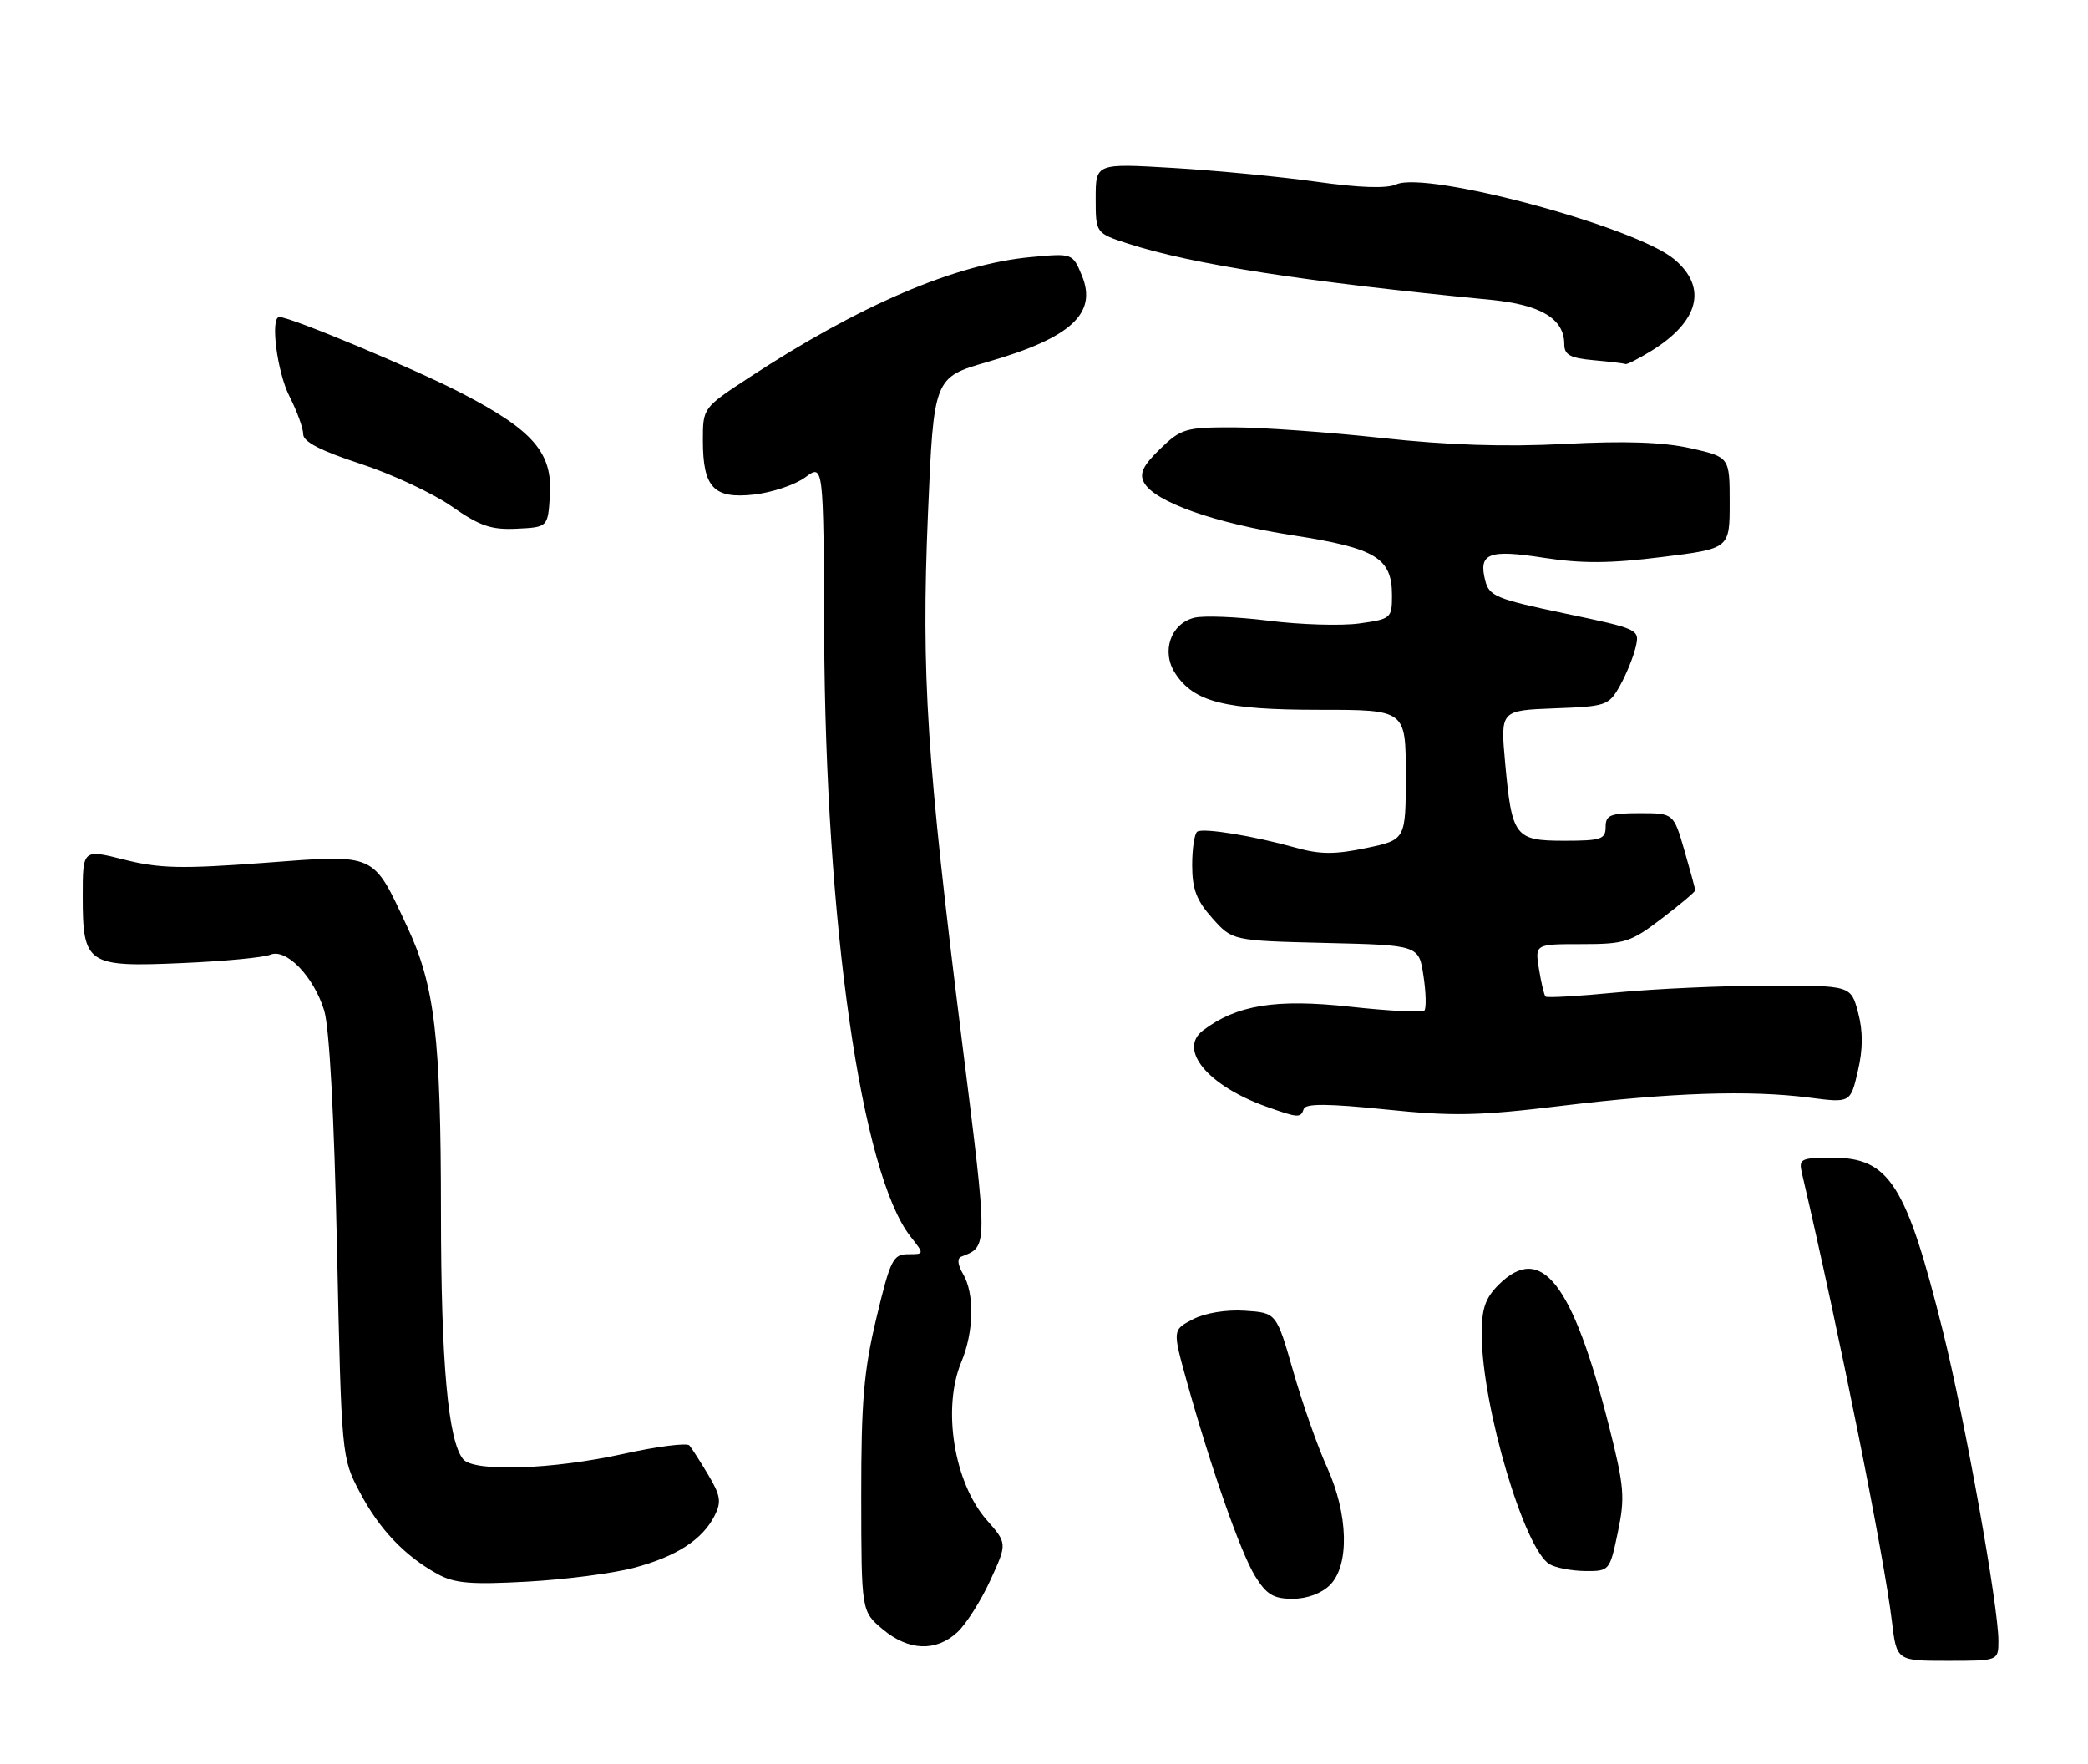 <?xml version="1.0" encoding="UTF-8" standalone="no"?>
<!DOCTYPE svg PUBLIC "-//W3C//DTD SVG 1.1//EN" "http://www.w3.org/Graphics/SVG/1.1/DTD/svg11.dtd" >
<svg xmlns="http://www.w3.org/2000/svg" xmlns:xlink="http://www.w3.org/1999/xlink" version="1.1" viewBox="0 0 303 256">
 <g >
 <path fill="currentColor"
d=" M 290.00 238.08 C 290.00 233.08 285.16 206.10 281.95 193.20 C 276.64 171.90 274.18 168.00 265.98 168.00 C 261.29 168.00 261.00 168.15 261.49 170.25 C 266.93 193.55 273.41 225.84 274.54 235.25 C 275.23 241.00 275.23 241.00 282.62 241.00 C 290.00 241.00 290.00 241.00 290.00 238.08 Z  M 138.94 236.84 C 140.21 235.66 142.36 232.27 143.71 229.32 C 146.17 223.95 146.17 223.95 143.18 220.56 C 138.44 215.15 136.70 204.35 139.50 197.65 C 141.33 193.28 141.44 187.71 139.75 184.86 C 138.97 183.53 138.87 182.59 139.50 182.35 C 143.38 180.86 143.38 181.26 139.63 151.36 C 134.47 110.19 133.68 97.96 134.66 74.64 C 135.50 54.77 135.50 54.77 143.34 52.51 C 155.40 49.04 159.27 45.49 157.00 39.99 C 155.65 36.74 155.65 36.74 149.55 37.31 C 138.63 38.33 124.78 44.26 108.75 54.76 C 102.00 59.18 102.00 59.18 102.00 63.90 C 102.00 70.76 103.57 72.42 109.45 71.76 C 112.07 71.46 115.40 70.34 116.85 69.27 C 119.50 67.31 119.50 67.31 119.60 91.91 C 119.78 133.99 124.99 170.36 132.14 179.45 C 134.15 182.00 134.15 182.00 131.77 182.00 C 129.60 182.00 129.20 182.80 127.18 191.25 C 125.35 198.90 124.97 203.38 124.98 217.16 C 125.00 233.82 125.00 233.82 128.08 236.41 C 131.83 239.57 135.84 239.72 138.94 236.84 Z  M 193.00 230.00 C 195.86 227.14 195.67 219.71 192.55 212.87 C 191.21 209.92 189.01 203.68 187.67 199.00 C 185.23 190.50 185.23 190.50 180.67 190.20 C 177.95 190.02 174.90 190.52 173.13 191.43 C 170.15 192.98 170.15 192.98 172.16 200.24 C 175.65 212.80 180.03 225.32 182.14 228.72 C 183.79 231.39 184.80 232.00 187.58 232.00 C 189.67 232.00 191.78 231.22 193.00 230.00 Z  M 91.97 227.51 C 98.13 225.88 101.93 223.43 103.70 219.94 C 104.71 217.95 104.56 217.01 102.79 214.04 C 101.63 212.09 100.39 210.16 100.04 209.75 C 99.69 209.34 95.37 209.89 90.45 210.98 C 80.16 213.25 68.77 213.63 67.21 211.75 C 65.02 209.09 64.00 197.75 63.99 176.07 C 63.98 150.50 63.11 143.05 59.10 134.50 C 54.02 123.65 54.75 123.97 38.30 125.21 C 26.35 126.10 23.14 126.03 18.05 124.75 C 12.00 123.22 12.00 123.22 12.00 130.04 C 12.00 139.95 12.61 140.36 26.44 139.75 C 32.52 139.49 38.27 138.94 39.21 138.54 C 41.52 137.56 45.50 141.65 47.04 146.62 C 47.80 149.06 48.49 161.85 48.90 181.00 C 49.56 211.40 49.57 211.52 52.19 216.50 C 55.01 221.88 58.72 225.78 63.50 228.41 C 65.95 229.76 68.34 229.96 76.50 229.51 C 82.00 229.21 88.96 228.31 91.97 227.51 Z  M 234.77 222.35 C 235.84 217.28 235.70 215.70 233.49 206.95 C 228.20 186.10 223.64 180.27 217.45 186.45 C 215.52 188.39 215.00 189.93 215.02 193.70 C 215.07 204.11 221.21 224.85 224.88 226.99 C 225.77 227.51 228.09 227.95 230.04 227.97 C 233.55 228.00 233.60 227.94 234.77 222.35 Z  M 189.20 160.91 C 189.46 160.12 192.76 160.14 201.03 160.99 C 210.81 162.00 214.57 161.93 226.50 160.48 C 242.51 158.54 253.86 158.16 262.52 159.27 C 268.53 160.05 268.53 160.05 269.60 155.43 C 270.35 152.21 270.36 149.65 269.63 146.91 C 268.59 143.00 268.59 143.00 256.54 143.03 C 249.92 143.04 240.03 143.49 234.57 144.02 C 229.12 144.55 224.48 144.82 224.28 144.61 C 224.08 144.41 223.65 142.62 223.33 140.62 C 222.74 137.00 222.74 137.00 229.51 137.00 C 235.78 137.00 236.64 136.73 241.14 133.29 C 243.81 131.26 246.00 129.41 246.00 129.20 C 246.00 128.98 245.29 126.38 244.43 123.40 C 242.86 118.00 242.86 118.00 237.93 118.00 C 233.67 118.00 233.00 118.27 233.00 120.00 C 233.00 121.78 232.33 122.00 227.04 122.00 C 219.82 122.00 219.40 121.44 218.42 110.72 C 217.73 103.09 217.73 103.09 225.56 102.79 C 233.10 102.51 233.46 102.39 235.08 99.50 C 236.00 97.85 237.03 95.33 237.36 93.90 C 237.96 91.32 237.88 91.28 227.05 89.01 C 217.10 86.92 216.09 86.50 215.52 84.22 C 214.53 80.27 216.02 79.69 224.04 80.94 C 229.56 81.79 233.66 81.77 241.15 80.83 C 251.00 79.61 251.00 79.61 251.00 72.96 C 251.00 66.32 251.00 66.32 245.30 65.04 C 241.33 64.15 235.78 63.96 227.05 64.42 C 218.42 64.87 210.12 64.60 200.50 63.55 C 192.80 62.71 183.15 62.02 179.05 62.01 C 172.04 62.00 171.40 62.19 168.34 65.15 C 165.86 67.56 165.31 68.71 166.01 70.01 C 167.51 72.82 176.26 75.92 187.64 77.68 C 199.68 79.55 202.00 80.95 202.00 86.41 C 202.00 89.71 201.86 89.83 197.24 90.47 C 194.62 90.83 188.71 90.65 184.11 90.07 C 179.51 89.50 174.65 89.30 173.30 89.64 C 169.87 90.50 168.48 94.56 170.55 97.72 C 173.28 101.88 177.73 103.00 191.47 103.00 C 204.00 103.00 204.00 103.00 204.00 112.43 C 204.00 121.86 204.00 121.86 198.25 123.06 C 193.70 124.01 191.56 124.00 188.00 123.00 C 181.97 121.31 174.68 120.11 173.75 120.67 C 173.34 120.92 173.00 123.11 173.00 125.54 C 173.00 129.02 173.63 130.67 175.92 133.23 C 178.83 136.50 178.83 136.50 192.37 136.83 C 205.90 137.15 205.90 137.15 206.57 141.62 C 206.94 144.08 206.99 146.34 206.69 146.65 C 206.38 146.95 201.52 146.70 195.88 146.08 C 185.13 144.91 179.46 145.83 174.58 149.52 C 170.91 152.29 175.27 157.55 183.76 160.58 C 188.41 162.24 188.75 162.26 189.20 160.91 Z  M 79.80 71.89 C 80.20 65.72 77.41 62.47 67.10 57.11 C 60.33 53.59 42.19 46.00 40.54 46.00 C 39.19 46.00 40.20 53.97 42.00 57.50 C 43.10 59.66 44.00 62.13 44.00 63.01 C 44.00 64.10 46.53 65.41 52.25 67.28 C 56.79 68.76 62.75 71.54 65.50 73.45 C 69.63 76.34 71.28 76.90 75.00 76.72 C 79.50 76.50 79.50 76.50 79.80 71.89 Z  M 239.63 50.92 C 246.58 46.63 247.81 41.70 242.97 37.63 C 237.38 32.92 207.04 24.76 202.61 26.76 C 201.22 27.39 197.26 27.25 191.00 26.37 C 185.78 25.64 176.44 24.74 170.25 24.37 C 159.00 23.70 159.00 23.70 159.00 28.77 C 159.00 33.84 159.00 33.84 163.75 35.37 C 173.05 38.37 189.40 40.90 216.34 43.51 C 223.61 44.22 227.00 46.26 227.00 49.94 C 227.00 51.50 227.84 51.96 231.25 52.27 C 233.59 52.48 235.67 52.73 235.88 52.83 C 236.09 52.92 237.78 52.06 239.63 50.92 Z "/>
</g>
</svg>